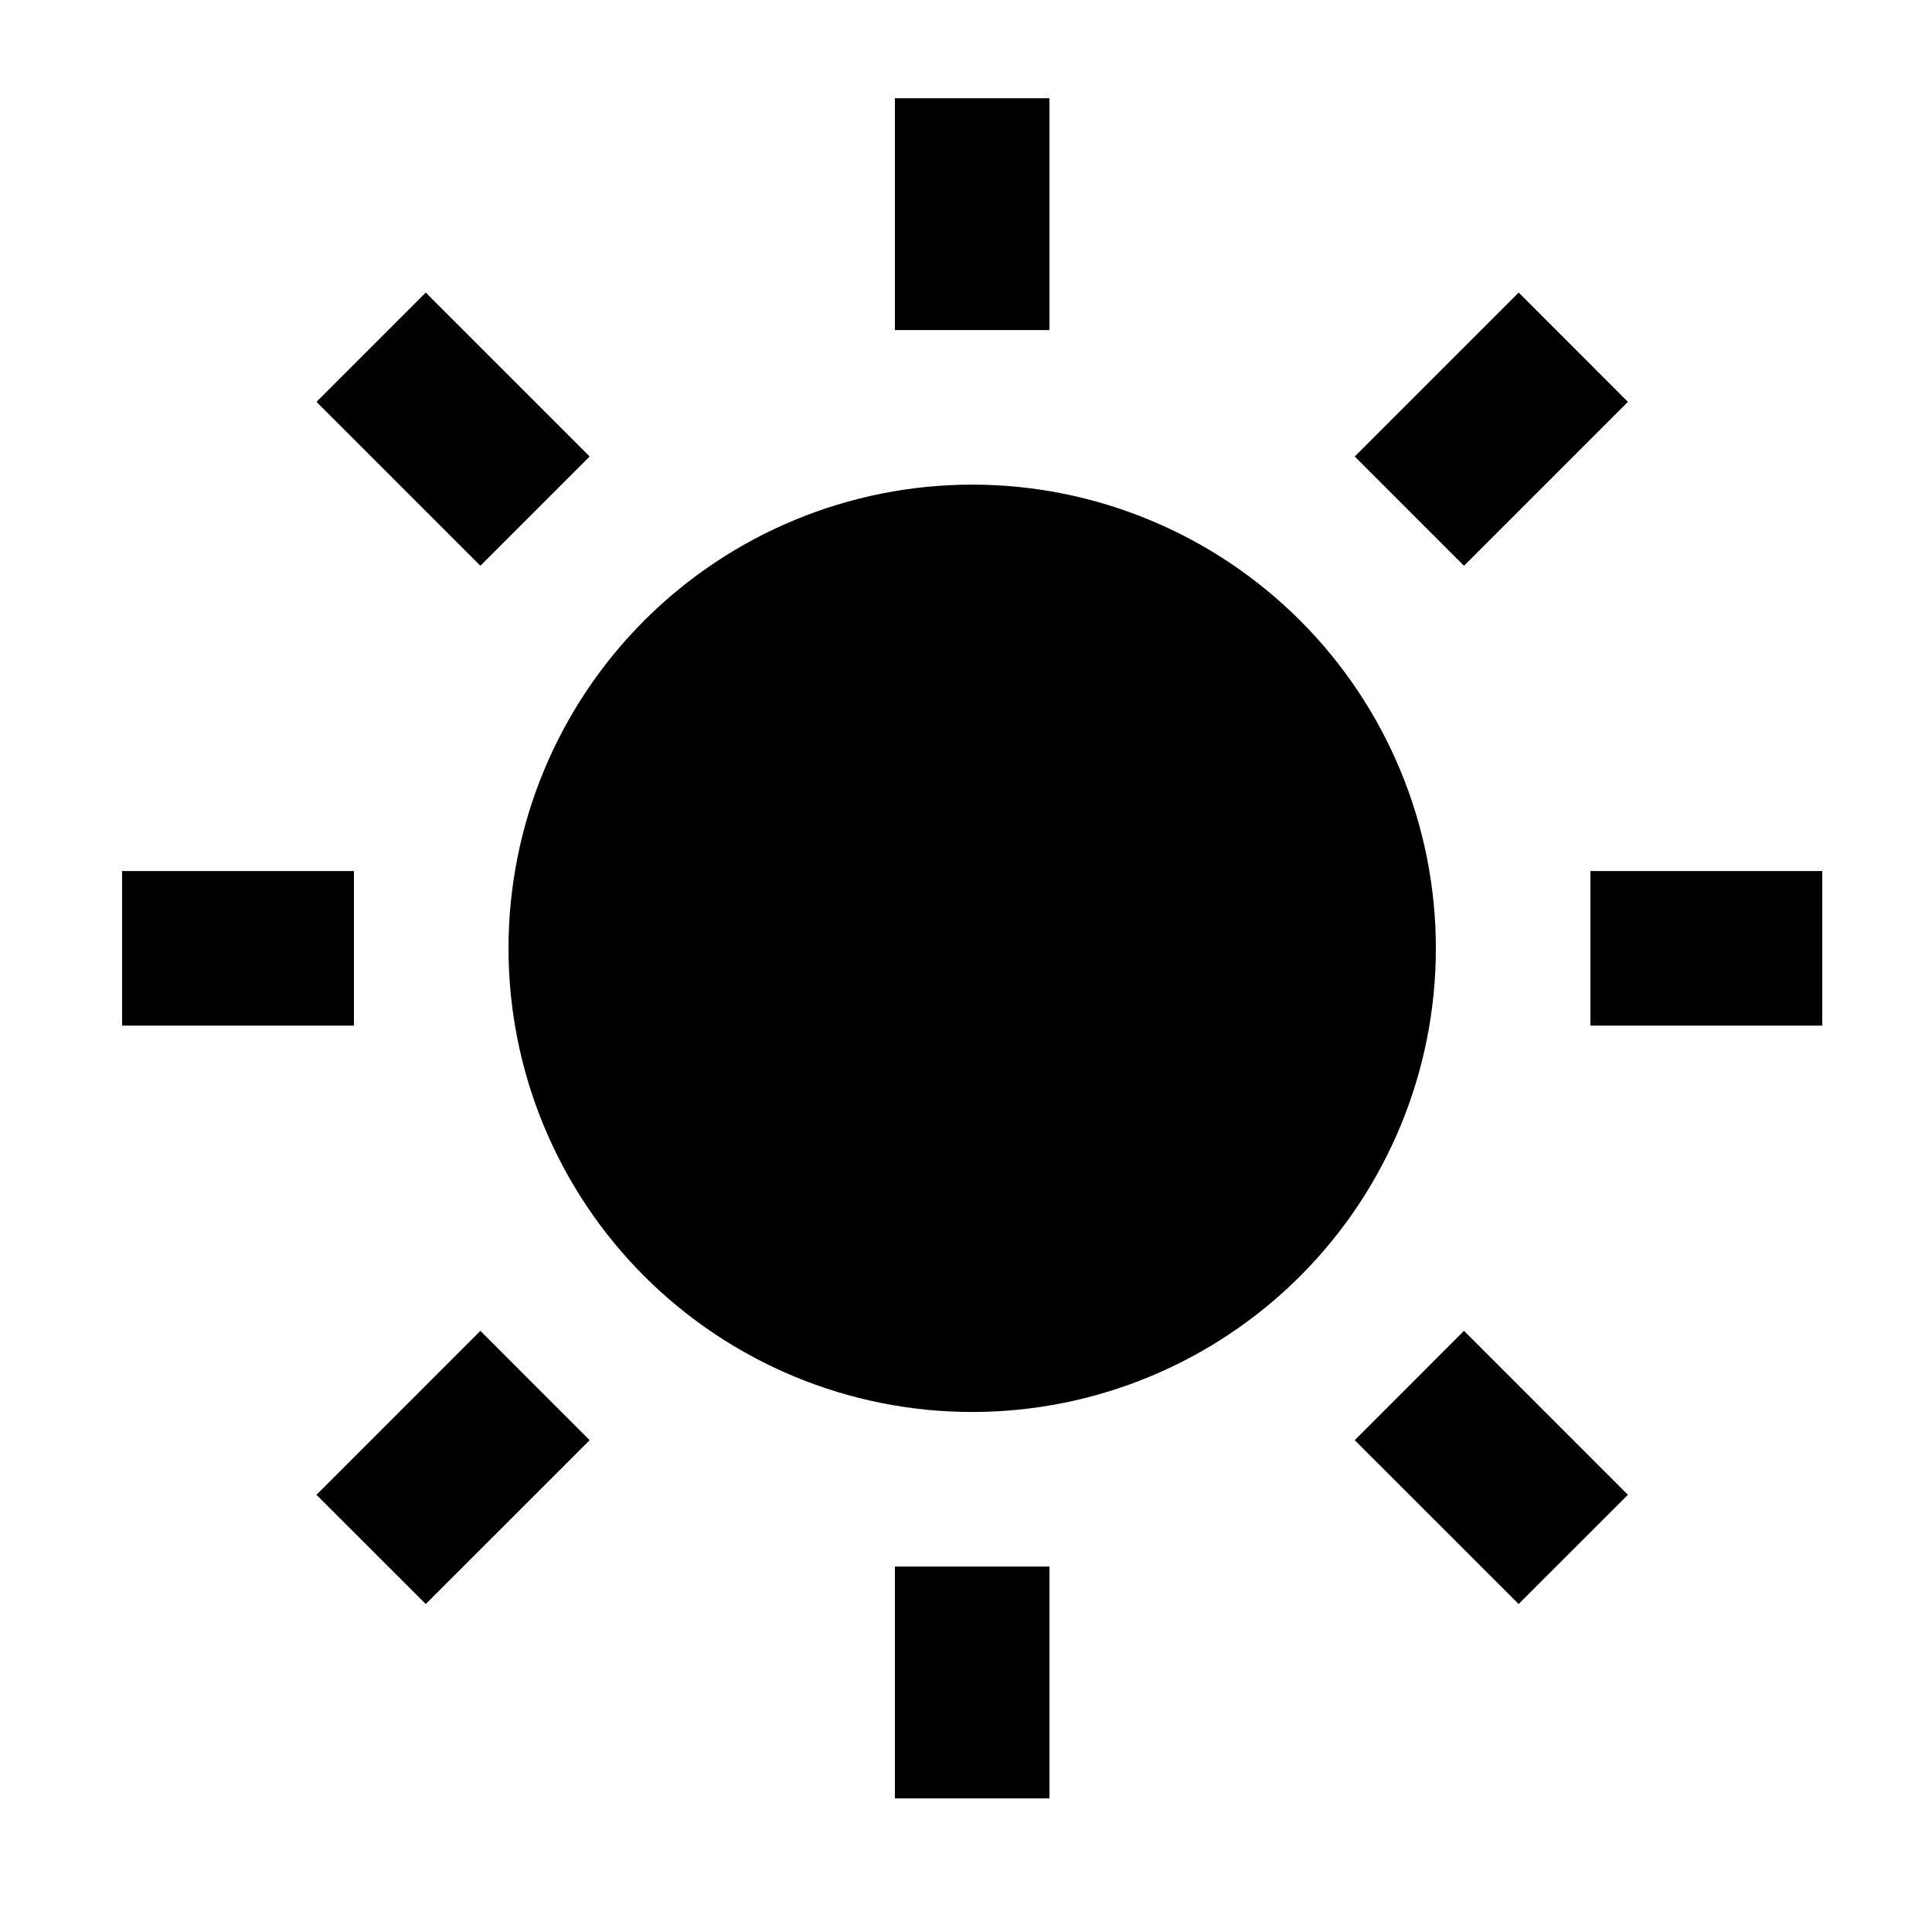 <svg width="25" height="25" viewBox="0 0 25 25" fill="none" xmlns="http://www.w3.org/2000/svg">
<path d="M12.58 18.271C10.989 18.271 9.463 17.639 8.337 16.514C7.212 15.389 6.58 13.863 6.58 12.271C6.58 10.68 7.212 9.154 8.337 8.029C9.463 6.904 10.989 6.271 12.58 6.271C14.171 6.271 15.697 6.904 16.823 8.029C17.948 9.154 18.58 10.68 18.58 12.271C18.58 13.863 17.948 15.389 16.823 16.514C15.697 17.639 14.171 18.271 12.58 18.271ZM11.58 1.271H13.58V4.271H11.58V1.271ZM11.58 20.271H13.58V23.271H11.58V20.271ZM4.095 5.2L5.509 3.786L7.63 5.907L6.216 7.321L4.095 5.2ZM17.53 18.636L18.944 17.221L21.065 19.343L19.651 20.756L17.53 18.636ZM19.651 3.785L21.065 5.2L18.944 7.321L17.53 5.907L19.651 3.786V3.785ZM6.216 17.221L7.63 18.636L5.509 20.756L4.095 19.343L6.216 17.221ZM23.58 11.271V13.271H20.58V11.271H23.58ZM4.58 11.271V13.271H1.58V11.271H4.58Z" fill="black"/>
</svg>
